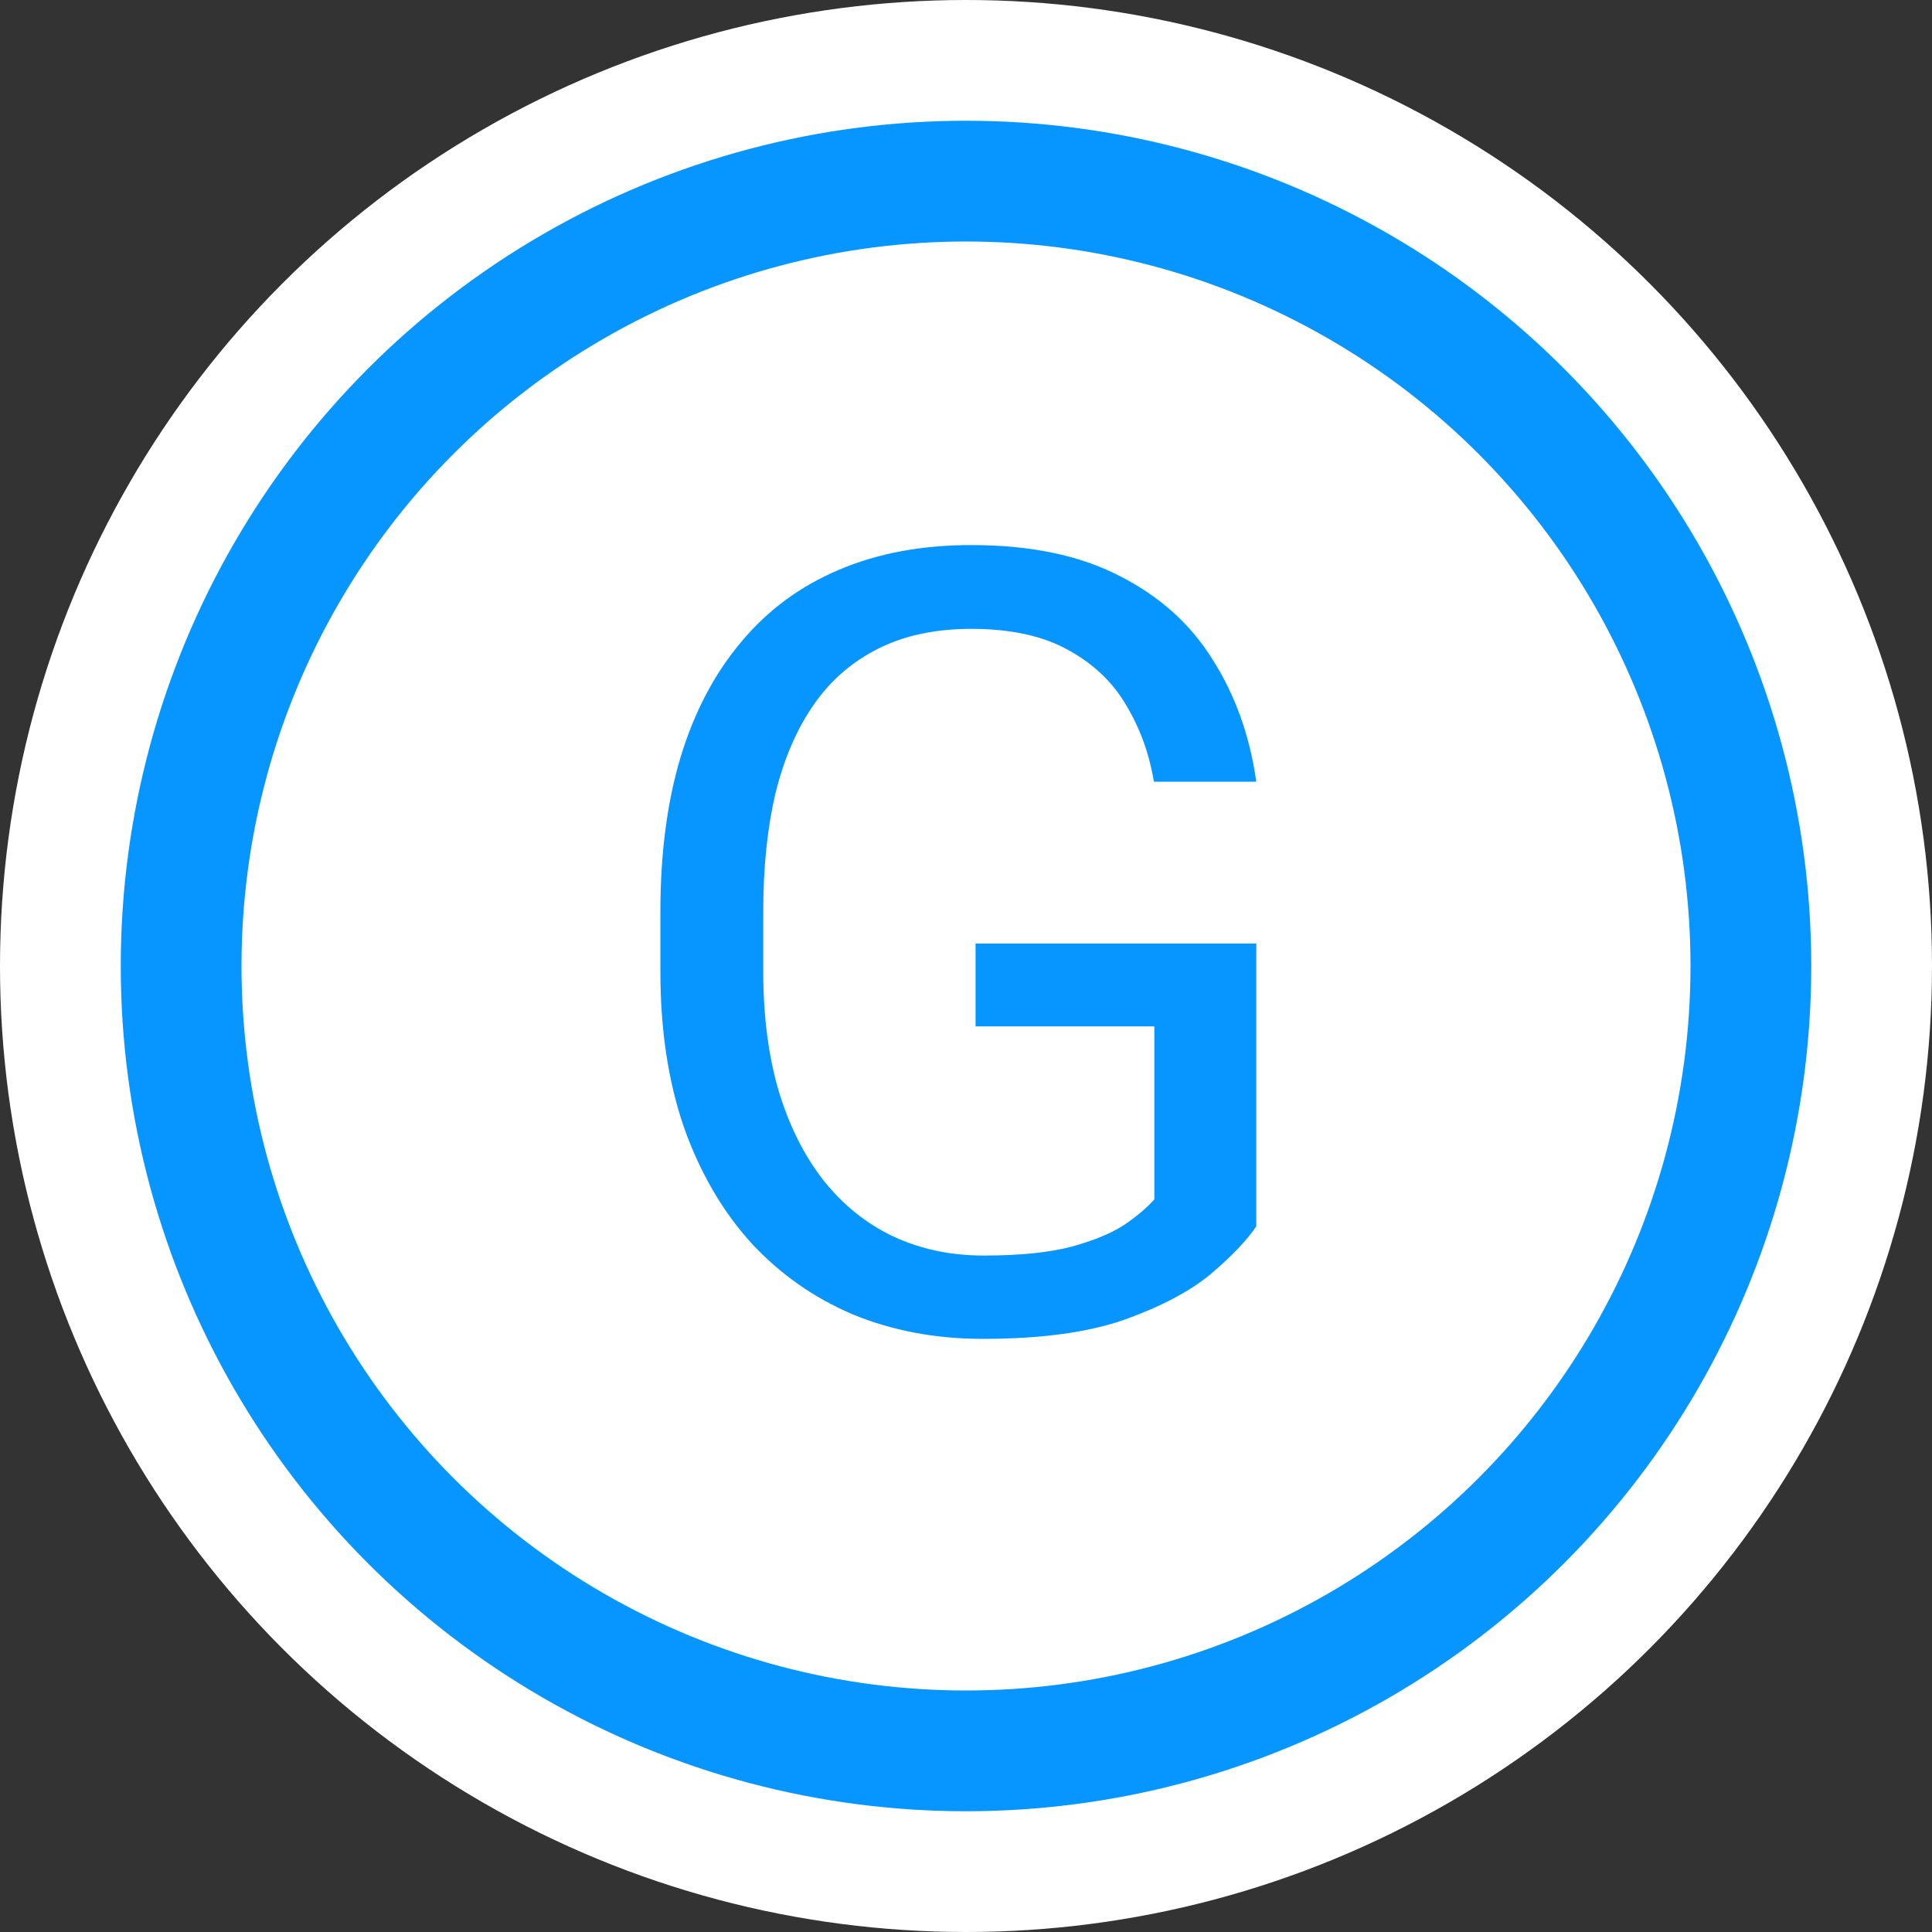 <svg width="16" height="16" viewBox="0 0 16 16" fill="none" xmlns="http://www.w3.org/2000/svg">
<rect x="0" y="0" width="16" height="16" fill="#333333" stroke="none"/>
<circle cx="8" cy="8" r="8" fill="white"/>
<circle cx="8" cy="8" r="6.5" stroke="#0796FF"/>
<path d="M10.404 7.814V10.156C10.325 10.273 10.199 10.405 10.026 10.552C9.853 10.695 9.614 10.821 9.31 10.93C9.008 11.035 8.618 11.088 8.141 11.088C7.751 11.088 7.392 11.021 7.064 10.886C6.739 10.748 6.456 10.549 6.216 10.288C5.979 10.024 5.794 9.705 5.662 9.33C5.533 8.952 5.469 8.524 5.469 8.047V7.55C5.469 7.073 5.524 6.646 5.636 6.271C5.75 5.896 5.917 5.579 6.137 5.318C6.356 5.054 6.626 4.855 6.945 4.72C7.265 4.583 7.631 4.514 8.044 4.514C8.533 4.514 8.942 4.599 9.27 4.769C9.601 4.936 9.859 5.167 10.043 5.463C10.231 5.759 10.351 6.096 10.404 6.474H9.556C9.518 6.242 9.441 6.031 9.327 5.841C9.216 5.65 9.056 5.498 8.848 5.384C8.64 5.267 8.372 5.208 8.044 5.208C7.748 5.208 7.492 5.262 7.275 5.371C7.058 5.479 6.879 5.634 6.739 5.836C6.598 6.039 6.493 6.283 6.422 6.57C6.355 6.857 6.321 7.181 6.321 7.542V8.047C6.321 8.416 6.364 8.746 6.449 9.036C6.537 9.326 6.661 9.573 6.822 9.778C6.983 9.98 7.175 10.134 7.398 10.24C7.624 10.345 7.873 10.398 8.145 10.398C8.447 10.398 8.691 10.373 8.879 10.323C9.066 10.271 9.213 10.209 9.318 10.139C9.424 10.065 9.504 9.997 9.56 9.932V8.5H8.079V7.814H10.404Z" fill="#0796FF"/>
</svg>

